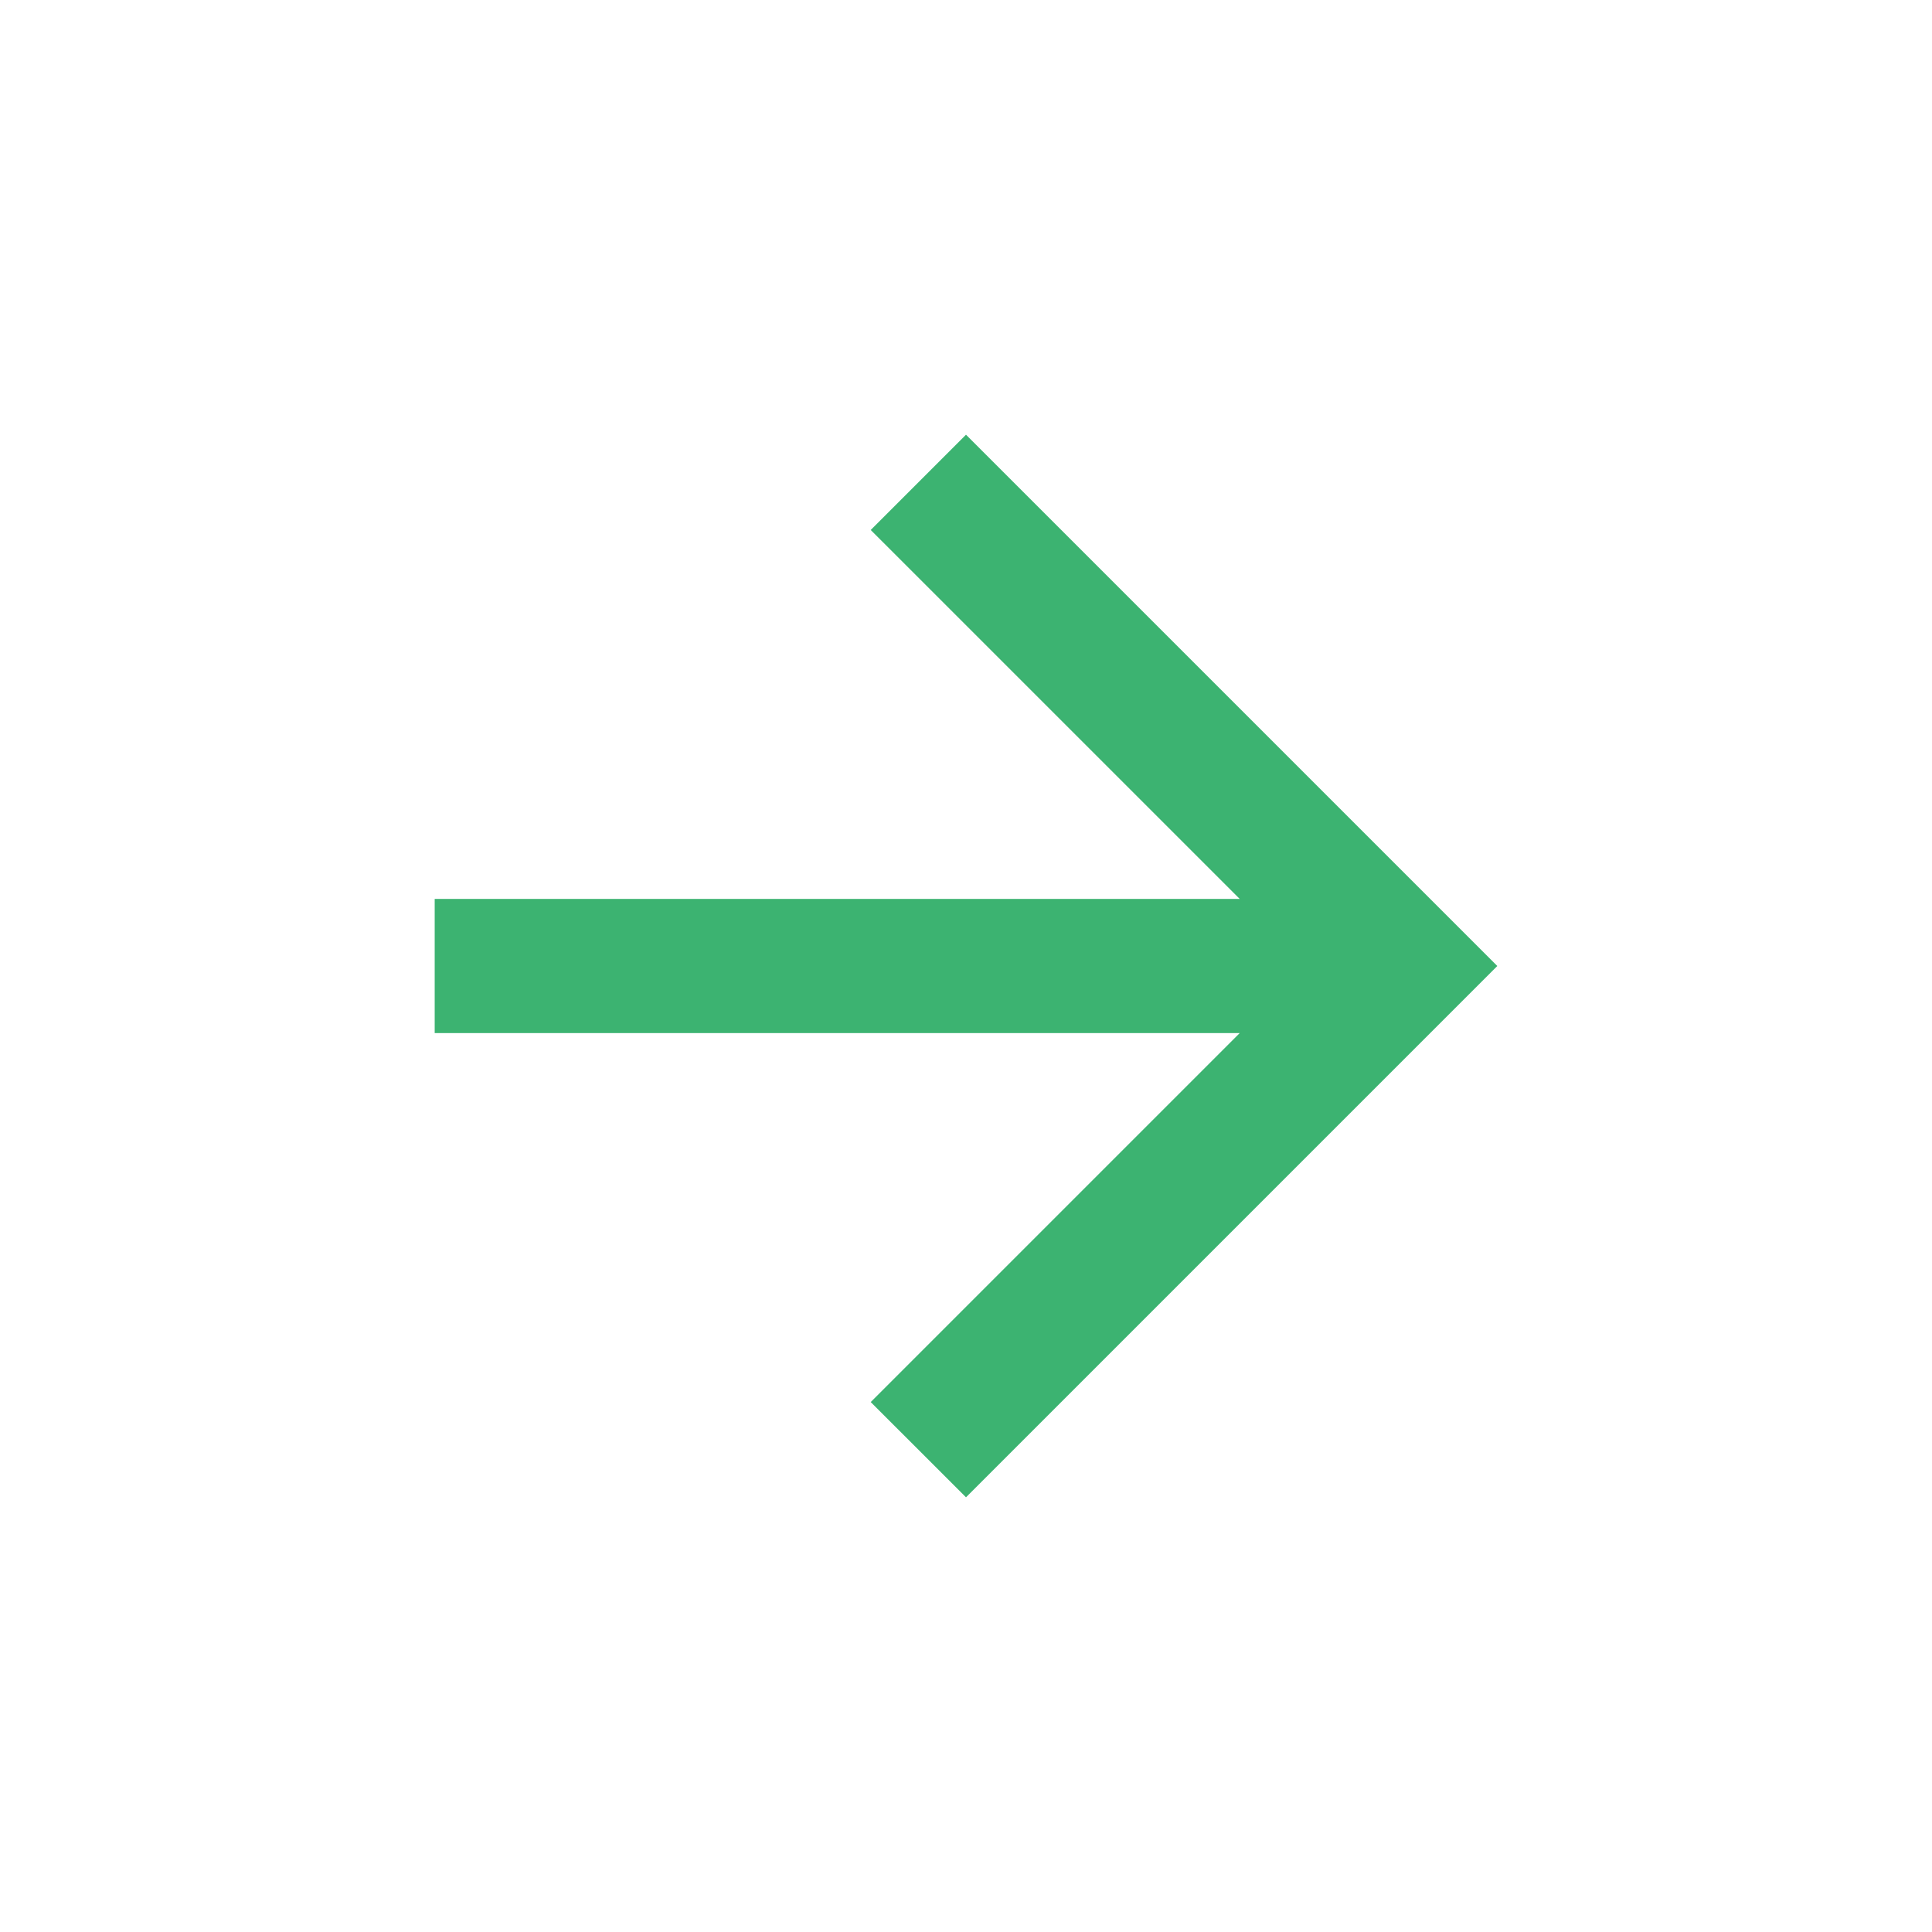 <svg width="51" height="51" viewBox="0 0 51 51" fill="none" xmlns="http://www.w3.org/2000/svg">
<path d="M11.475 23.729V27.271H32.725L22.985 37.011L25.5 39.525L39.525 25.5L25.5 11.475L22.985 13.99L32.725 23.729H11.475Z" fill="#3CB371"/>
</svg>
